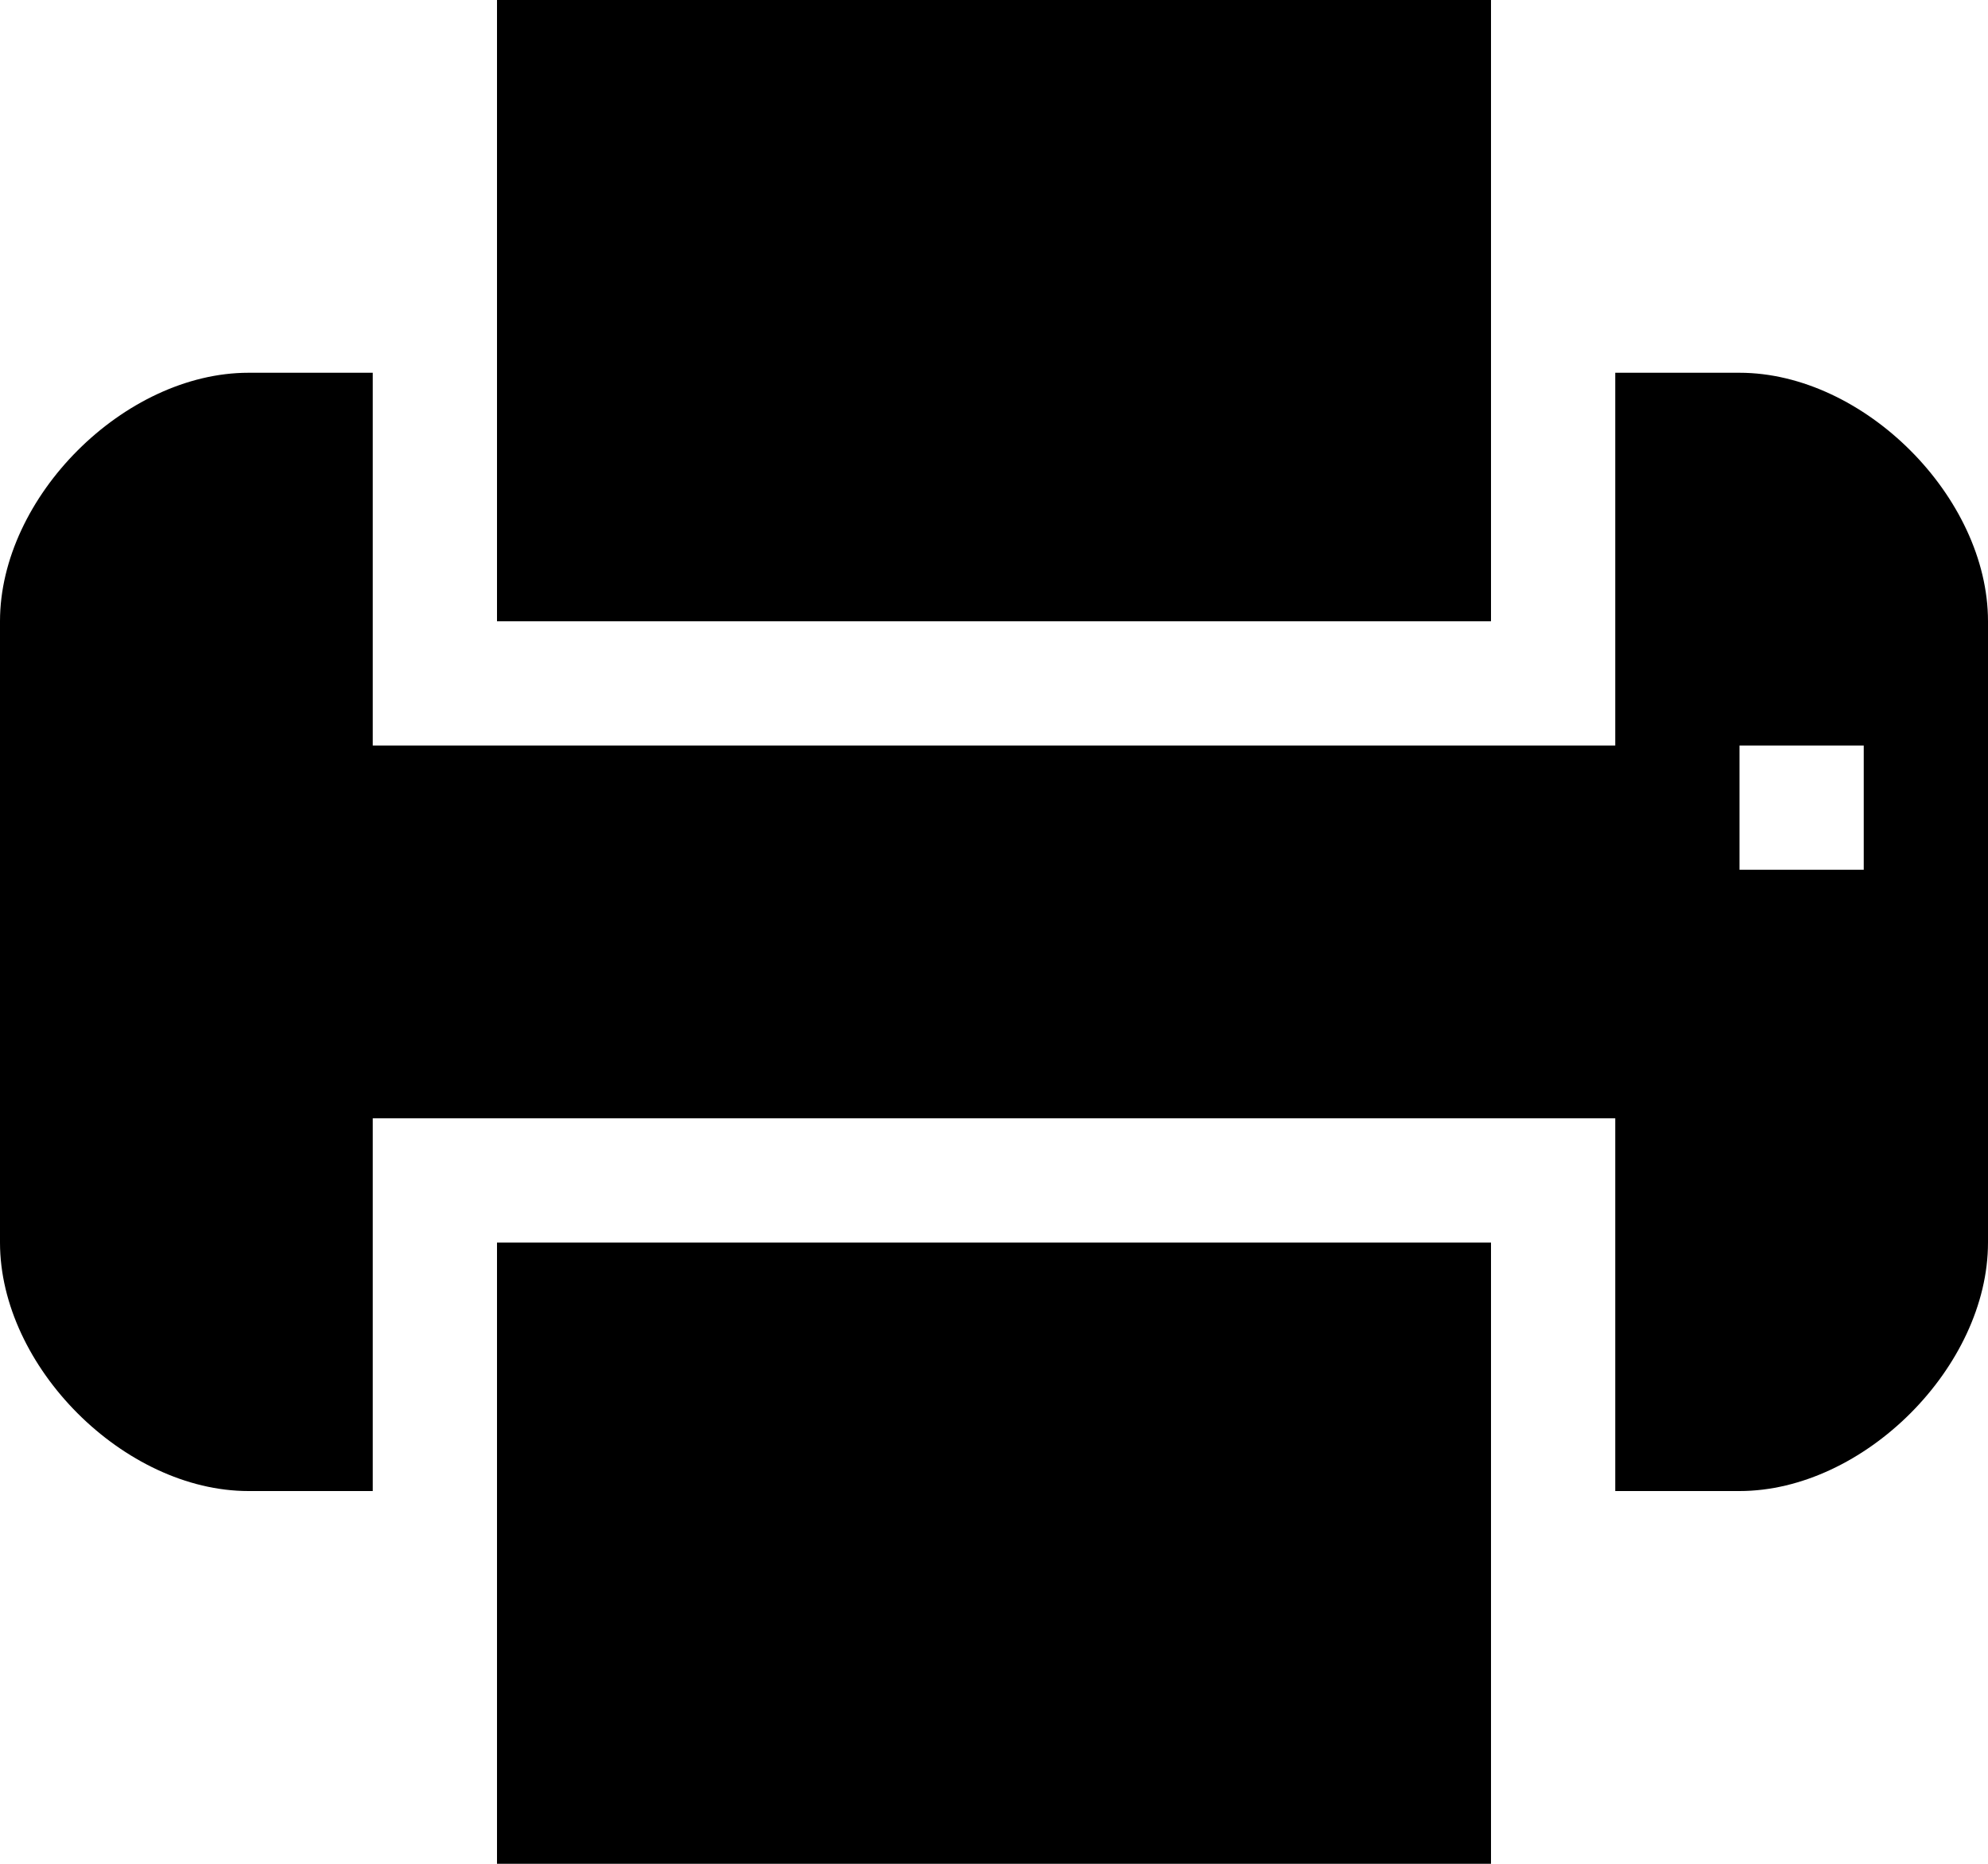 <?xml version="1.0" encoding="utf-8"?>
<!-- Generator: Adobe Illustrator 16.0.4, SVG Export Plug-In . SVG Version: 6.00 Build 0)  -->
<!DOCTYPE svg PUBLIC "-//W3C//DTD SVG 1.1//EN" "http://www.w3.org/Graphics/SVG/1.1/DTD/svg11.dtd">
<svg version="1.1" id="Capa_1" xmlns="http://www.w3.org/2000/svg" xmlns:xlink="http://www.w3.org/1999/xlink" x="0px" y="0px"
	 width="16px" height="15px" viewBox="0 0 16 15" enable-background="new 0 0 16 15" xml:space="preserve">
<g>
	<polygon points="4,12 4,15 12,15 12,12 12,10 4,10 	"/>
	<polygon points="12,3 12,0 4,0 4,3 4,5 12,5 	"/>
	<path d="M14,3h-1v2v1H3V5V3H2C1,3,0,4,0,5v5c0,1,1,2,2,2h1v-2V9h10v1v2h1c1,0,2-1,2-2V5C16,4,15,3,14,3z M15,6.6V7h-1V6.6V6h1V6.6z
		"/>
</g>
</svg>
